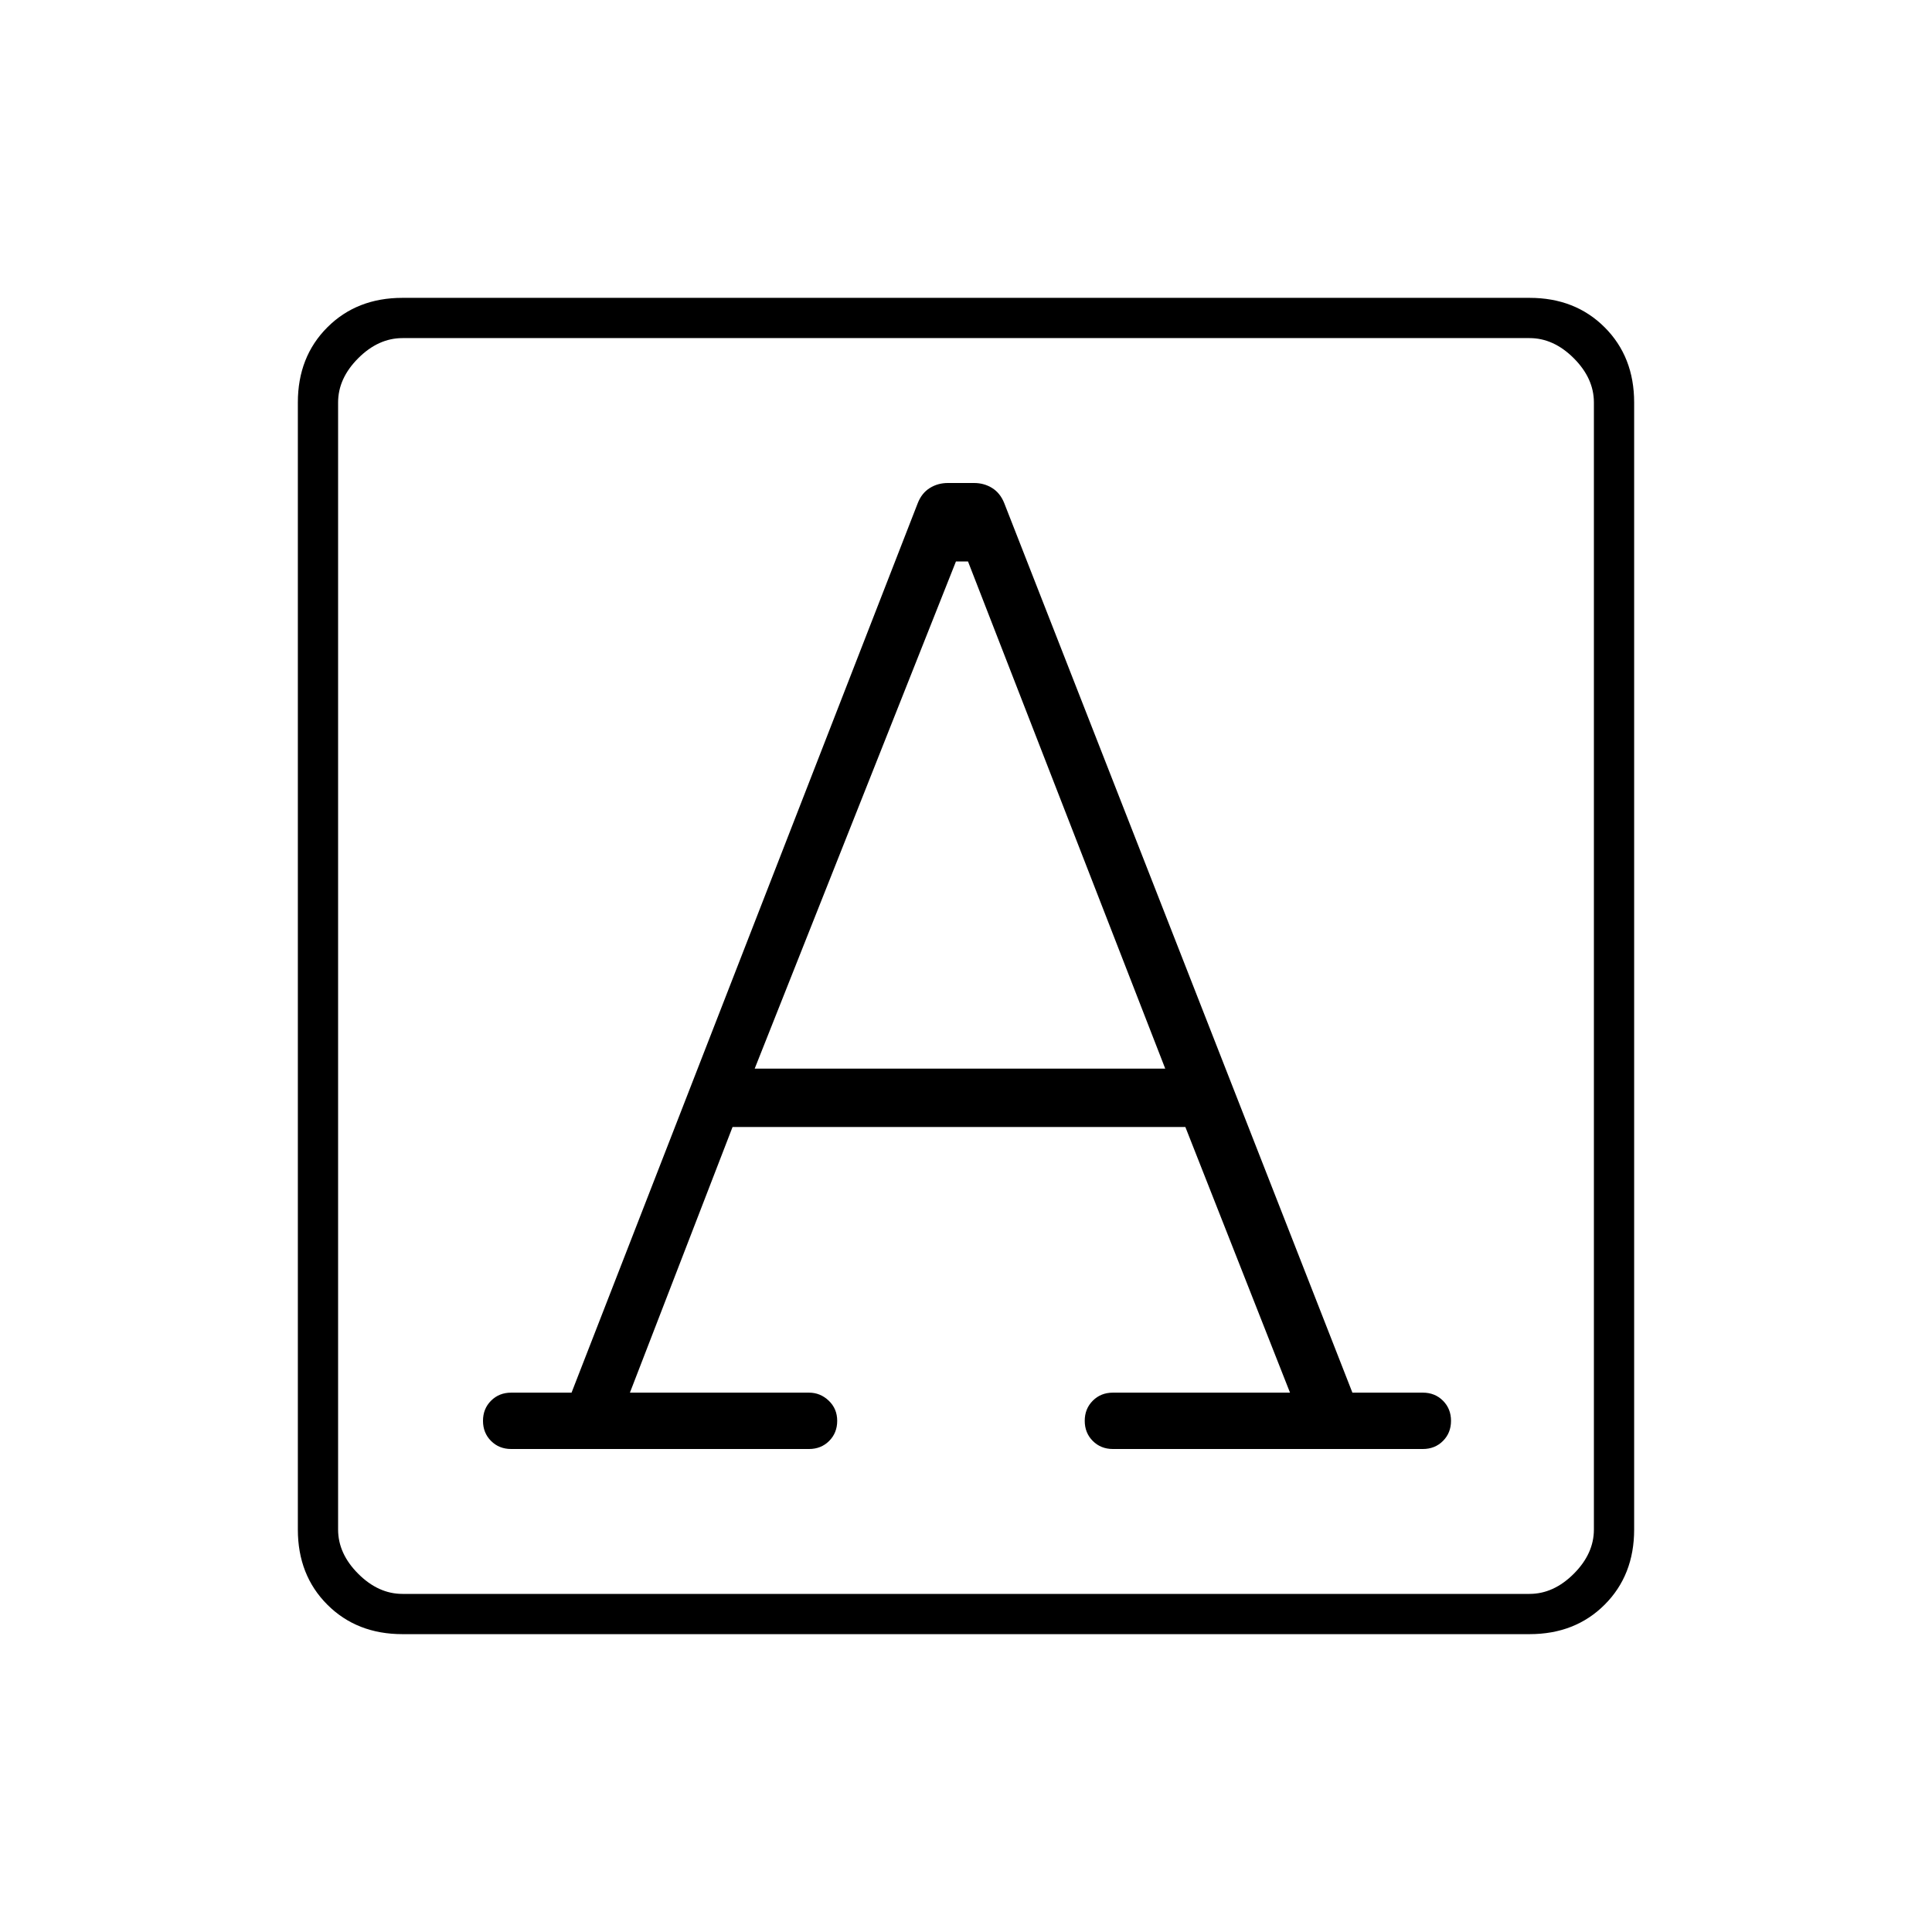 <svg xmlns="http://www.w3.org/2000/svg" height="20" viewBox="0 -960 960 960" width="20"><path d="m313-268 51-132h225l52 132h-88q-6 0-10 4t-4 10q0 6 4 10t10 4h154q6 0 10-4t4-10q0-6-4-10t-10-4h-35L499-710q-2-5-6-7.5t-9-2.5h-13q-5 0-9 2.5t-5.968 7.5L284-268h-30q-6 0-10 4t-4 10q0 6 4 10t10 4h148q6 0 10-4t4-10q0-6-4.194-10-4.195-4-9.806-4h-89Zm62-161 100-252h6l98 252H375ZM200-148q-22.7 0-37.35-14.65Q148-177.3 148-200v-560q0-22.7 14.65-37.35Q177.3-812 200-812h560q22.7 0 37.35 14.65Q812-782.7 812-760v560q0 22.7-14.65 37.35Q782.7-148 760-148H200Zm0-20h560q12 0 22-10t10-22v-560q0-12-10-22t-22-10H200q-12 0-22 10t-10 22v560q0 12 10 22t22 10Zm-32 0v-624 624Z"/></svg>